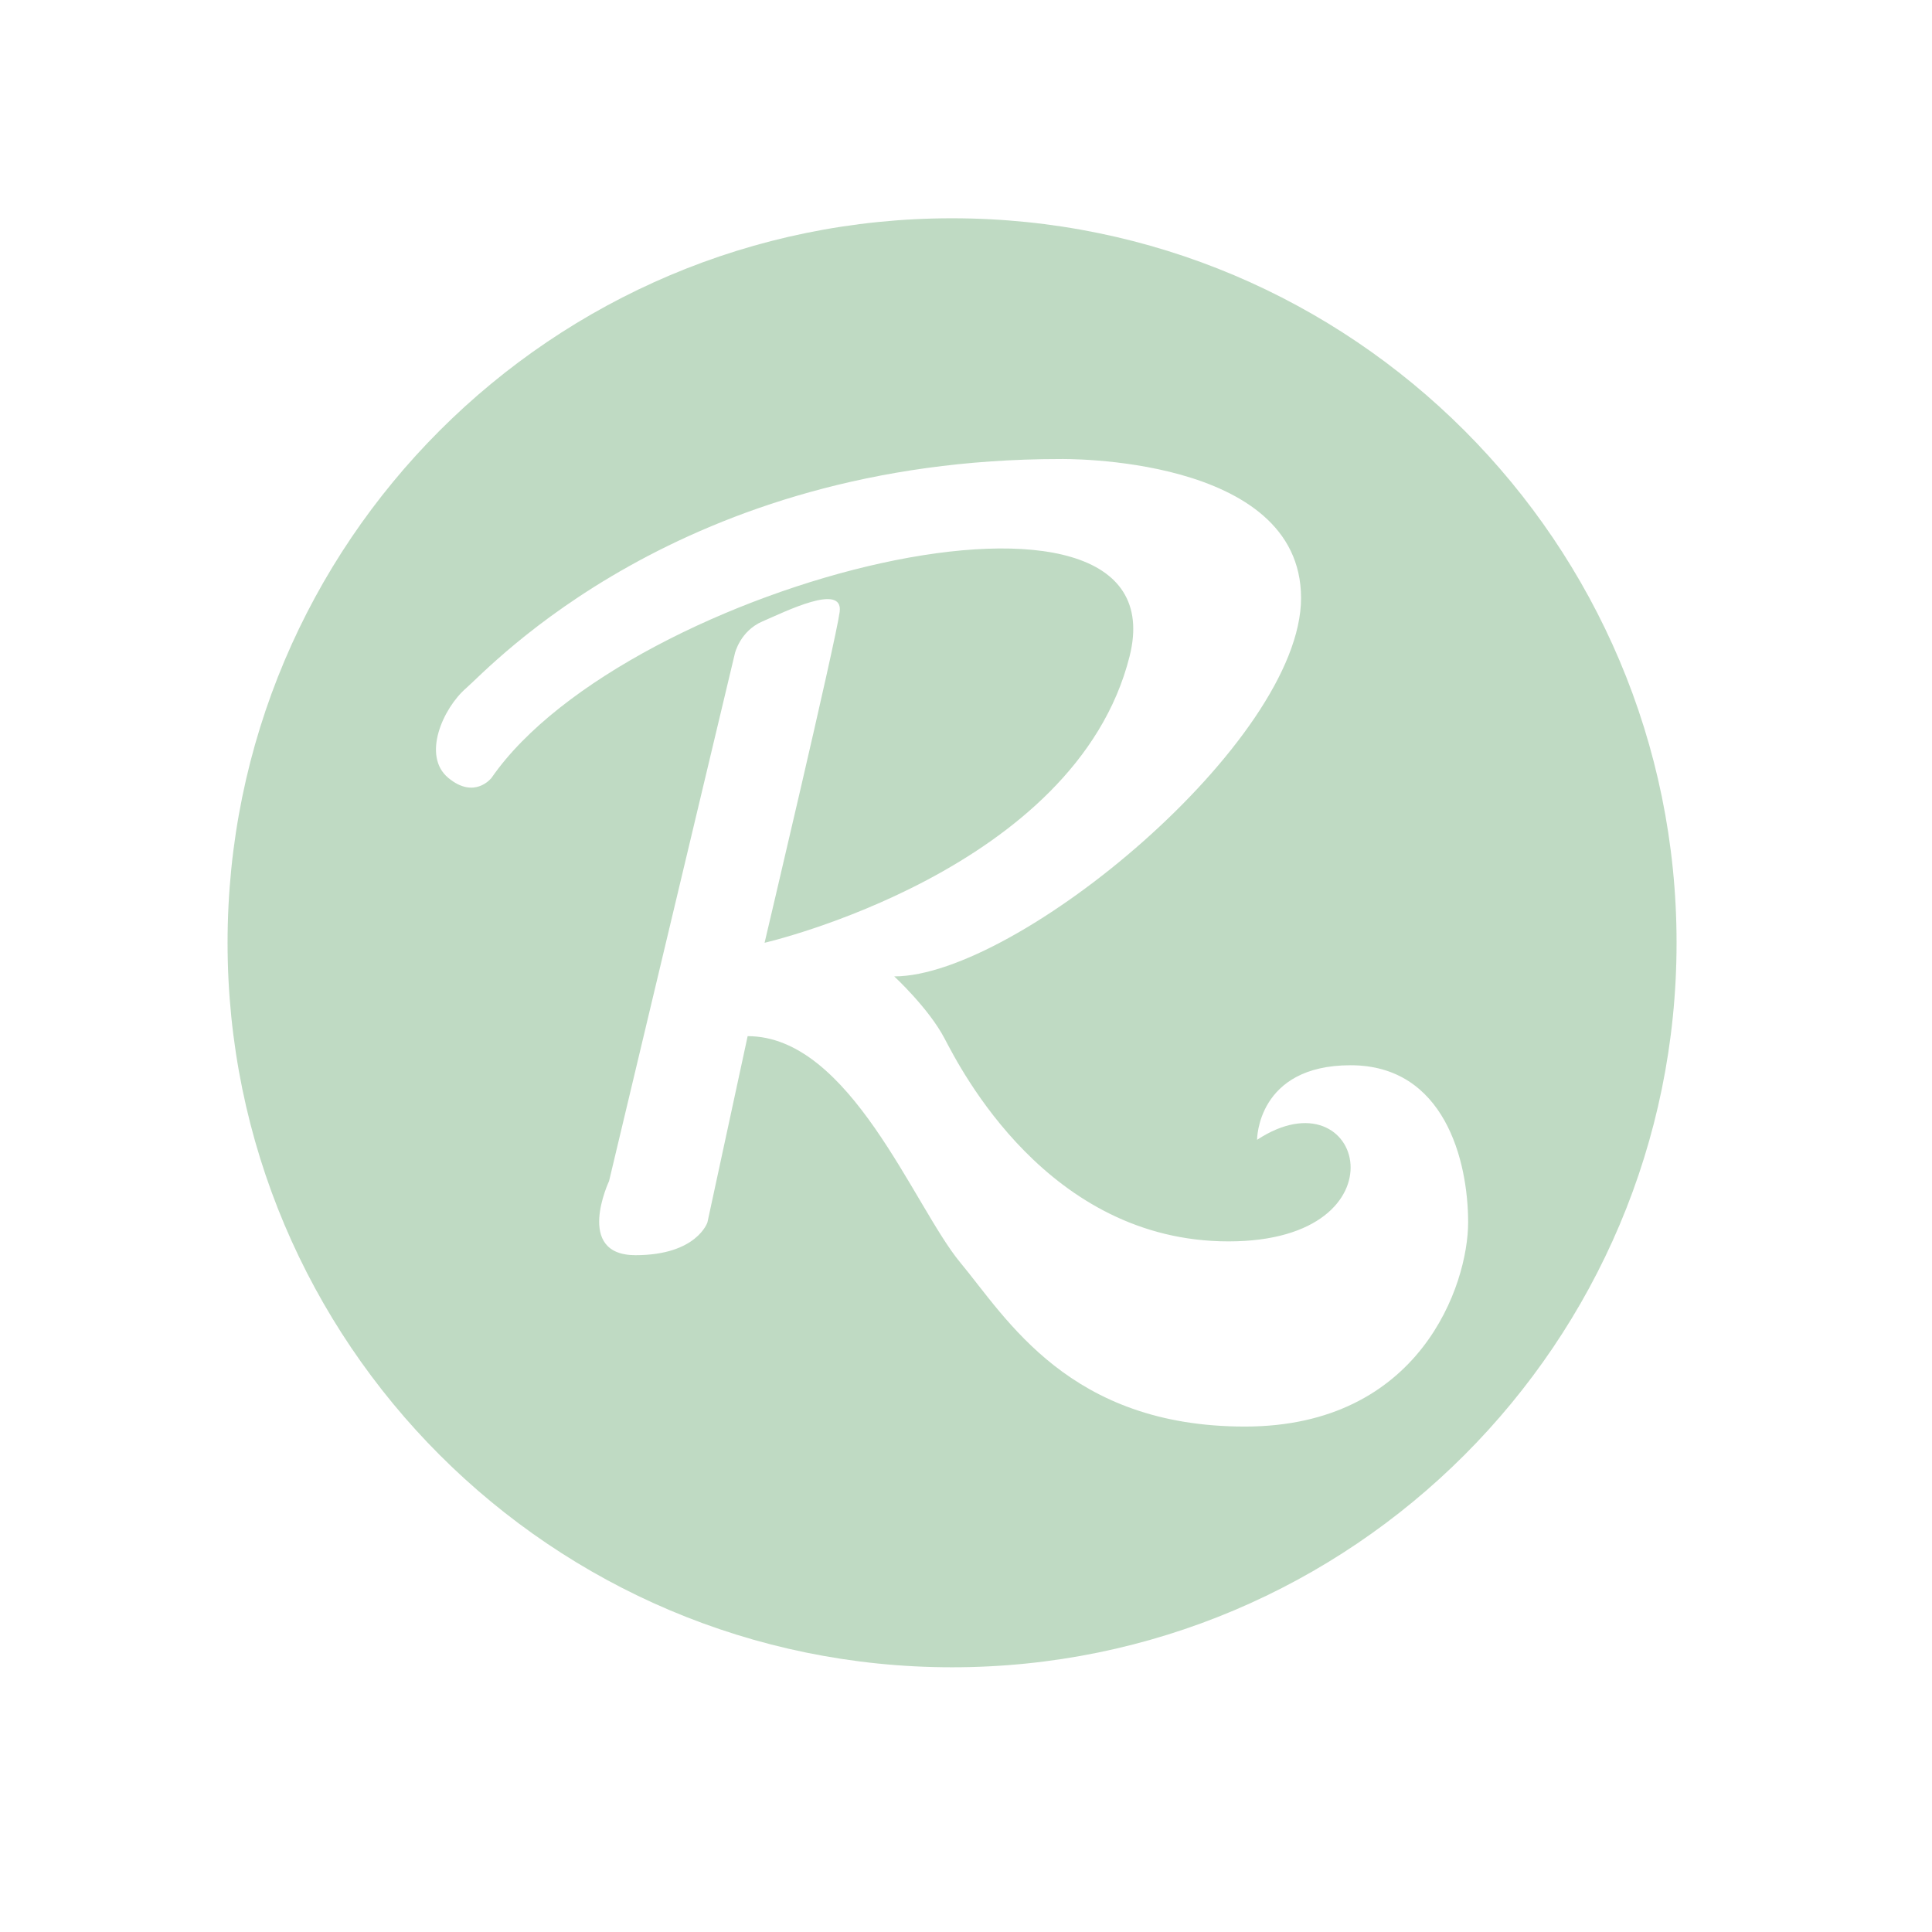 <?xml version="1.0" encoding="utf-8"?>
<!-- Generator: Adobe Illustrator 15.0.2, SVG Export Plug-In . SVG Version: 6.00 Build 0)  -->
<!DOCTYPE svg PUBLIC "-//W3C//DTD SVG 1.1//EN" "http://www.w3.org/Graphics/SVG/1.1/DTD/svg11.dtd">
<svg version="1.1" id="Calque_1" xmlns="http://www.w3.org/2000/svg" xmlns:xlink="http://www.w3.org/1999/xlink" x="0px" y="0px"
	 width="208px" height="208px" viewBox="0 0 208 208" enable-background="new 0 0 208 208" xml:space="preserve">
<g display="none">
	<g display="inline">
		<path fill="#FFFBFF" d="M102.5,27.748c-40.733,0-73.753,33.02-73.753,73.753c0,40.731,33.02,73.751,73.753,73.751
			c40.73,0,73.751-33.021,73.751-73.751C176.252,60.768,143.23,27.748,102.5,27.748z M102.5,171.676
			c-38.759,0-70.176-31.418-70.176-70.175c0-38.759,31.417-70.176,70.176-70.176c38.757,0,70.175,31.417,70.175,70.176
			C172.676,140.258,141.258,171.676,102.5,171.676z"/>
		<g>
			<path fill="#FFFBFF" d="M102.5,167.873c-36.599,0-66.374-29.775-66.374-66.373c0-36.599,29.774-66.374,66.374-66.374
				c36.598,0,66.373,29.774,66.373,66.374C168.873,138.098,139.098,167.873,102.5,167.873z M102.5,44.514
				c-31.424,0-56.987,25.563-56.987,56.987c0,31.422,25.563,56.987,56.987,56.987c31.422,0,56.984-25.564,56.984-56.987
				C159.484,70.077,133.923,44.514,102.5,44.514z"/>
		</g>
		<g>
			<path fill="#FFFBFF" d="M78.11,135.154l-28.815,17.41c11.235,11.799,35.626,20.896,53.206,20.896
				c17.628,0,42.069-9.138,53.31-20.997l-28.791-17.4c-6.873,5.027-15.347,8.012-24.519,8.012
				C93.385,143.07,84.962,140.129,78.11,135.154z"/>
			<path fill="#FFFBFF" d="M102.5,59.931c22.959,0,41.57,18.611,41.57,41.57c0,2.897-0.299,5.724-0.862,8.453l18.69,8.175
				c1.477-5.292,2.285-10.863,2.285-16.627c0-34.068-27.617-61.684-61.688-61.684c-34.068,0-61.684,27.616-61.684,61.684
				c0,5.813,0.821,11.428,2.323,16.758l18.685-8.171c-0.583-2.771-0.894-5.646-0.894-8.587
				C60.931,78.542,79.542,59.931,102.5,59.931z"/>
		</g>
	</g>
	<g display="inline">
		<path fill="#FFFBFF" d="M82.809,133.684c0,0-2.693-4.311-2.693-10.229s2.425-13.87,9.83-23.162
			c7.406-9.291,9.562-17.236,9.562-22.084S96.545,67.03,96.545,67.03s18.719,7.137,18.719,23.027
			c0,15.888-15.218,19.388-15.218,35.821c0,0,0,5.115,1.078,5.115C101.124,130.988,87.118,131.797,82.809,133.684z"/>
		<path fill="#FFFBFF" d="M104.354,130.854c0,0-3.896-14.938,10.91-24.908c0,0,13.063,9.438,7.271,27.199
			C122.535,133.145,115.264,130.988,104.354,130.854z"/>
		<path fill="#FFFBFF" d="M120.111,93.554c0,0,8.886,3.097,5.52,14.811C125.631,108.365,115.396,102.576,120.111,93.554z"/>
	</g>
</g>
<g display="none">
	<path display="inline" fill="#E8C6B0" d="M192.25,101.5c0-20.064-6.699-38.51-17.825-53.45c-1.259-1.96-2.694-3.793-4.315-5.449
		c-16.439-18.877-40.604-30.848-67.604-30.848c-35.61,0-66.308,20.773-80.805,50.835c-1.356,2.37-2.424,4.913-3.181,7.595
		c-3.654,9.766-5.766,20.279-5.766,31.316c0,49.567,40.183,89.746,89.751,89.746c4.31,0,8.513-0.431,12.649-1.039
		c0.066-0.009,0.139-0.021,0.203-0.028c0.75-0.109,1.52-0.174,2.268-0.301c0.025-0.018,0.063-0.042,0.104-0.059
		c0.043-0.01,0.08-0.01,0.115-0.021c-0.064,0.021-0.144,0.055-0.211,0.072c0.211-0.038,0.413-0.102,0.629-0.139
		c0.262-0.051,0.506-0.106,0.76-0.164C160.663,181.807,192.25,145.408,192.25,101.5z M111.725,122.607
		c-17.854,0-32.458,13.832-33.75,31.354c-0.044-0.009-0.083-0.021-0.127-0.021C21.04,140.835,15.829,101.46,17.291,80.669
		c0.688,18.108,15.546,32.595,33.819,32.595c18.712,0,33.885-15.179,33.885-33.892c0-11.573-5.812-21.779-14.666-27.891
		c0.004-0.004,0.008-0.004,0.013-0.008c41.646-35.743,73.521-26.125,90.104-15.785c-4.418-2.108-9.346-3.32-14.562-3.32
		c-18.712,0-33.884,15.168-33.884,33.88s15.172,33.889,33.884,33.889c4.443,0,8.688-0.878,12.571-2.437l-0.014,0.029
		c18.045,46.016-3.971,72.805-25.943,85.5c7.971-6.201,13.111-15.858,13.111-26.734
		C145.609,137.779,130.438,122.607,111.725,122.607z"/>
</g>
<path opacity="0.25" fill="#006E12" enable-background="new    " d="M102.5,23.5c-43.077,0-78,34.923-78,78
	c0,43.079,34.923,78,78,78c43.079,0,78-34.921,78-78C180.5,58.423,145.579,23.5,102.5,23.5z M134.027,153.584
	c-18.906,0-25.627-11.618-30.64-17.654c-5.012-6.039-11.846-24.377-22.895-24.377l-4.329,20.049c0,0-1.139,3.531-7.745,3.531
	s-2.847-7.974-2.847-7.974l13.554-56.84c0,0,0.569-2.392,2.961-3.417c2.391-1.025,8.733-4.203,8.314-1.025
	c-0.419,3.178-8.086,35.623-8.086,35.623s33.489-7.716,39.297-30.839c5.811-23.122-54.117-8.009-68.691,13.081
	c0,0-1.815,2.374-4.663,0c-2.848-2.373-0.569-7.5,1.937-9.663c2.506-2.164,23.008-24.66,63.958-24.66c0,0,25.92-0.484,25.92,14.964
	c0,15.448-30.583,40.736-43.799,40.736c0,0,3.698,3.415,5.406,6.662c1.709,3.246,11.106,21.867,30.584,21.867
	c19.478,0,14.522-18.451,3.073-10.935c0,0-0.021-8.028,10.069-8.028c10.093,0,12.654,10.25,12.654,16.916
	C158.064,138.266,152.938,153.584,134.027,153.584z"/>
</svg>
